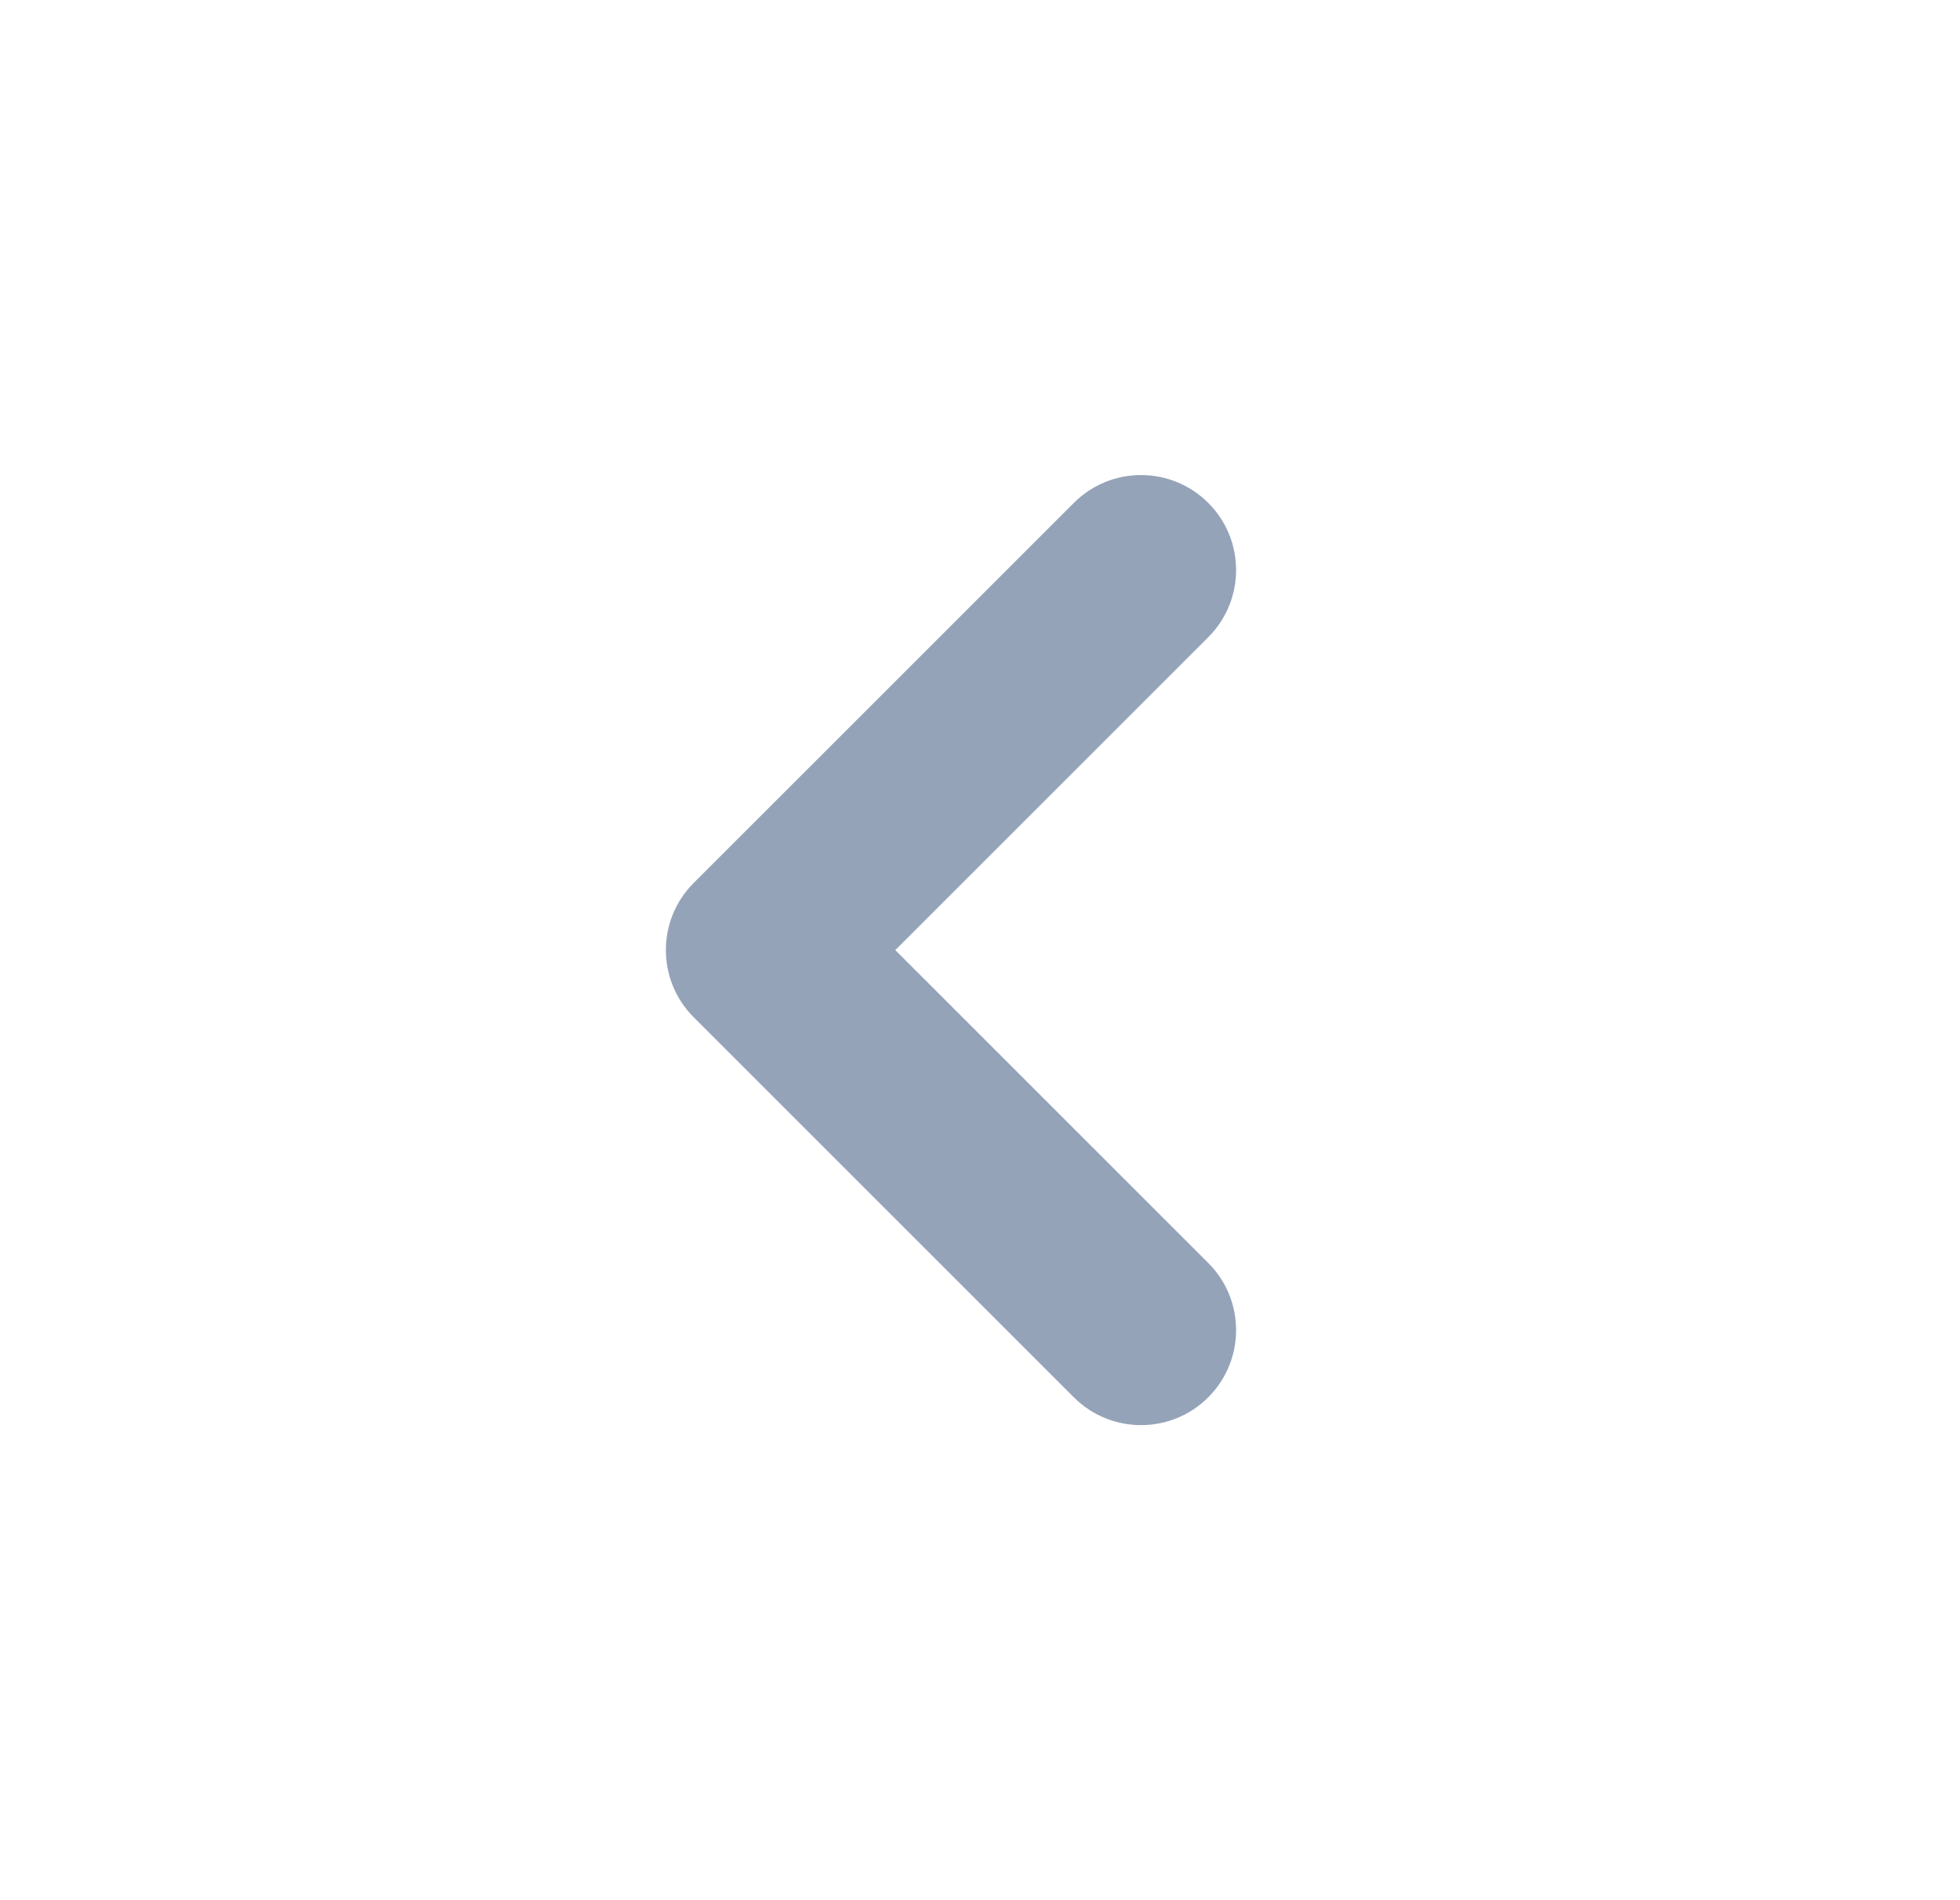 <svg width="33" height="32" viewBox="0 0 33 32" fill="none" xmlns="http://www.w3.org/2000/svg">
<g id="Icon/chevron-left">
<path id="Icon" fill-rule="evenodd" clip-rule="evenodd" d="M20.343 8.469C20.968 9.093 20.968 10.107 20.343 10.731L15.074 16L20.343 21.269C20.968 21.893 20.968 22.907 20.343 23.531C19.718 24.156 18.705 24.156 18.08 23.531L11.68 17.131C11.055 16.506 11.055 15.493 11.68 14.869L18.08 8.469C18.705 7.844 19.718 7.844 20.343 8.469Z" fill="#94A3B8"/>
</g>
</svg>

